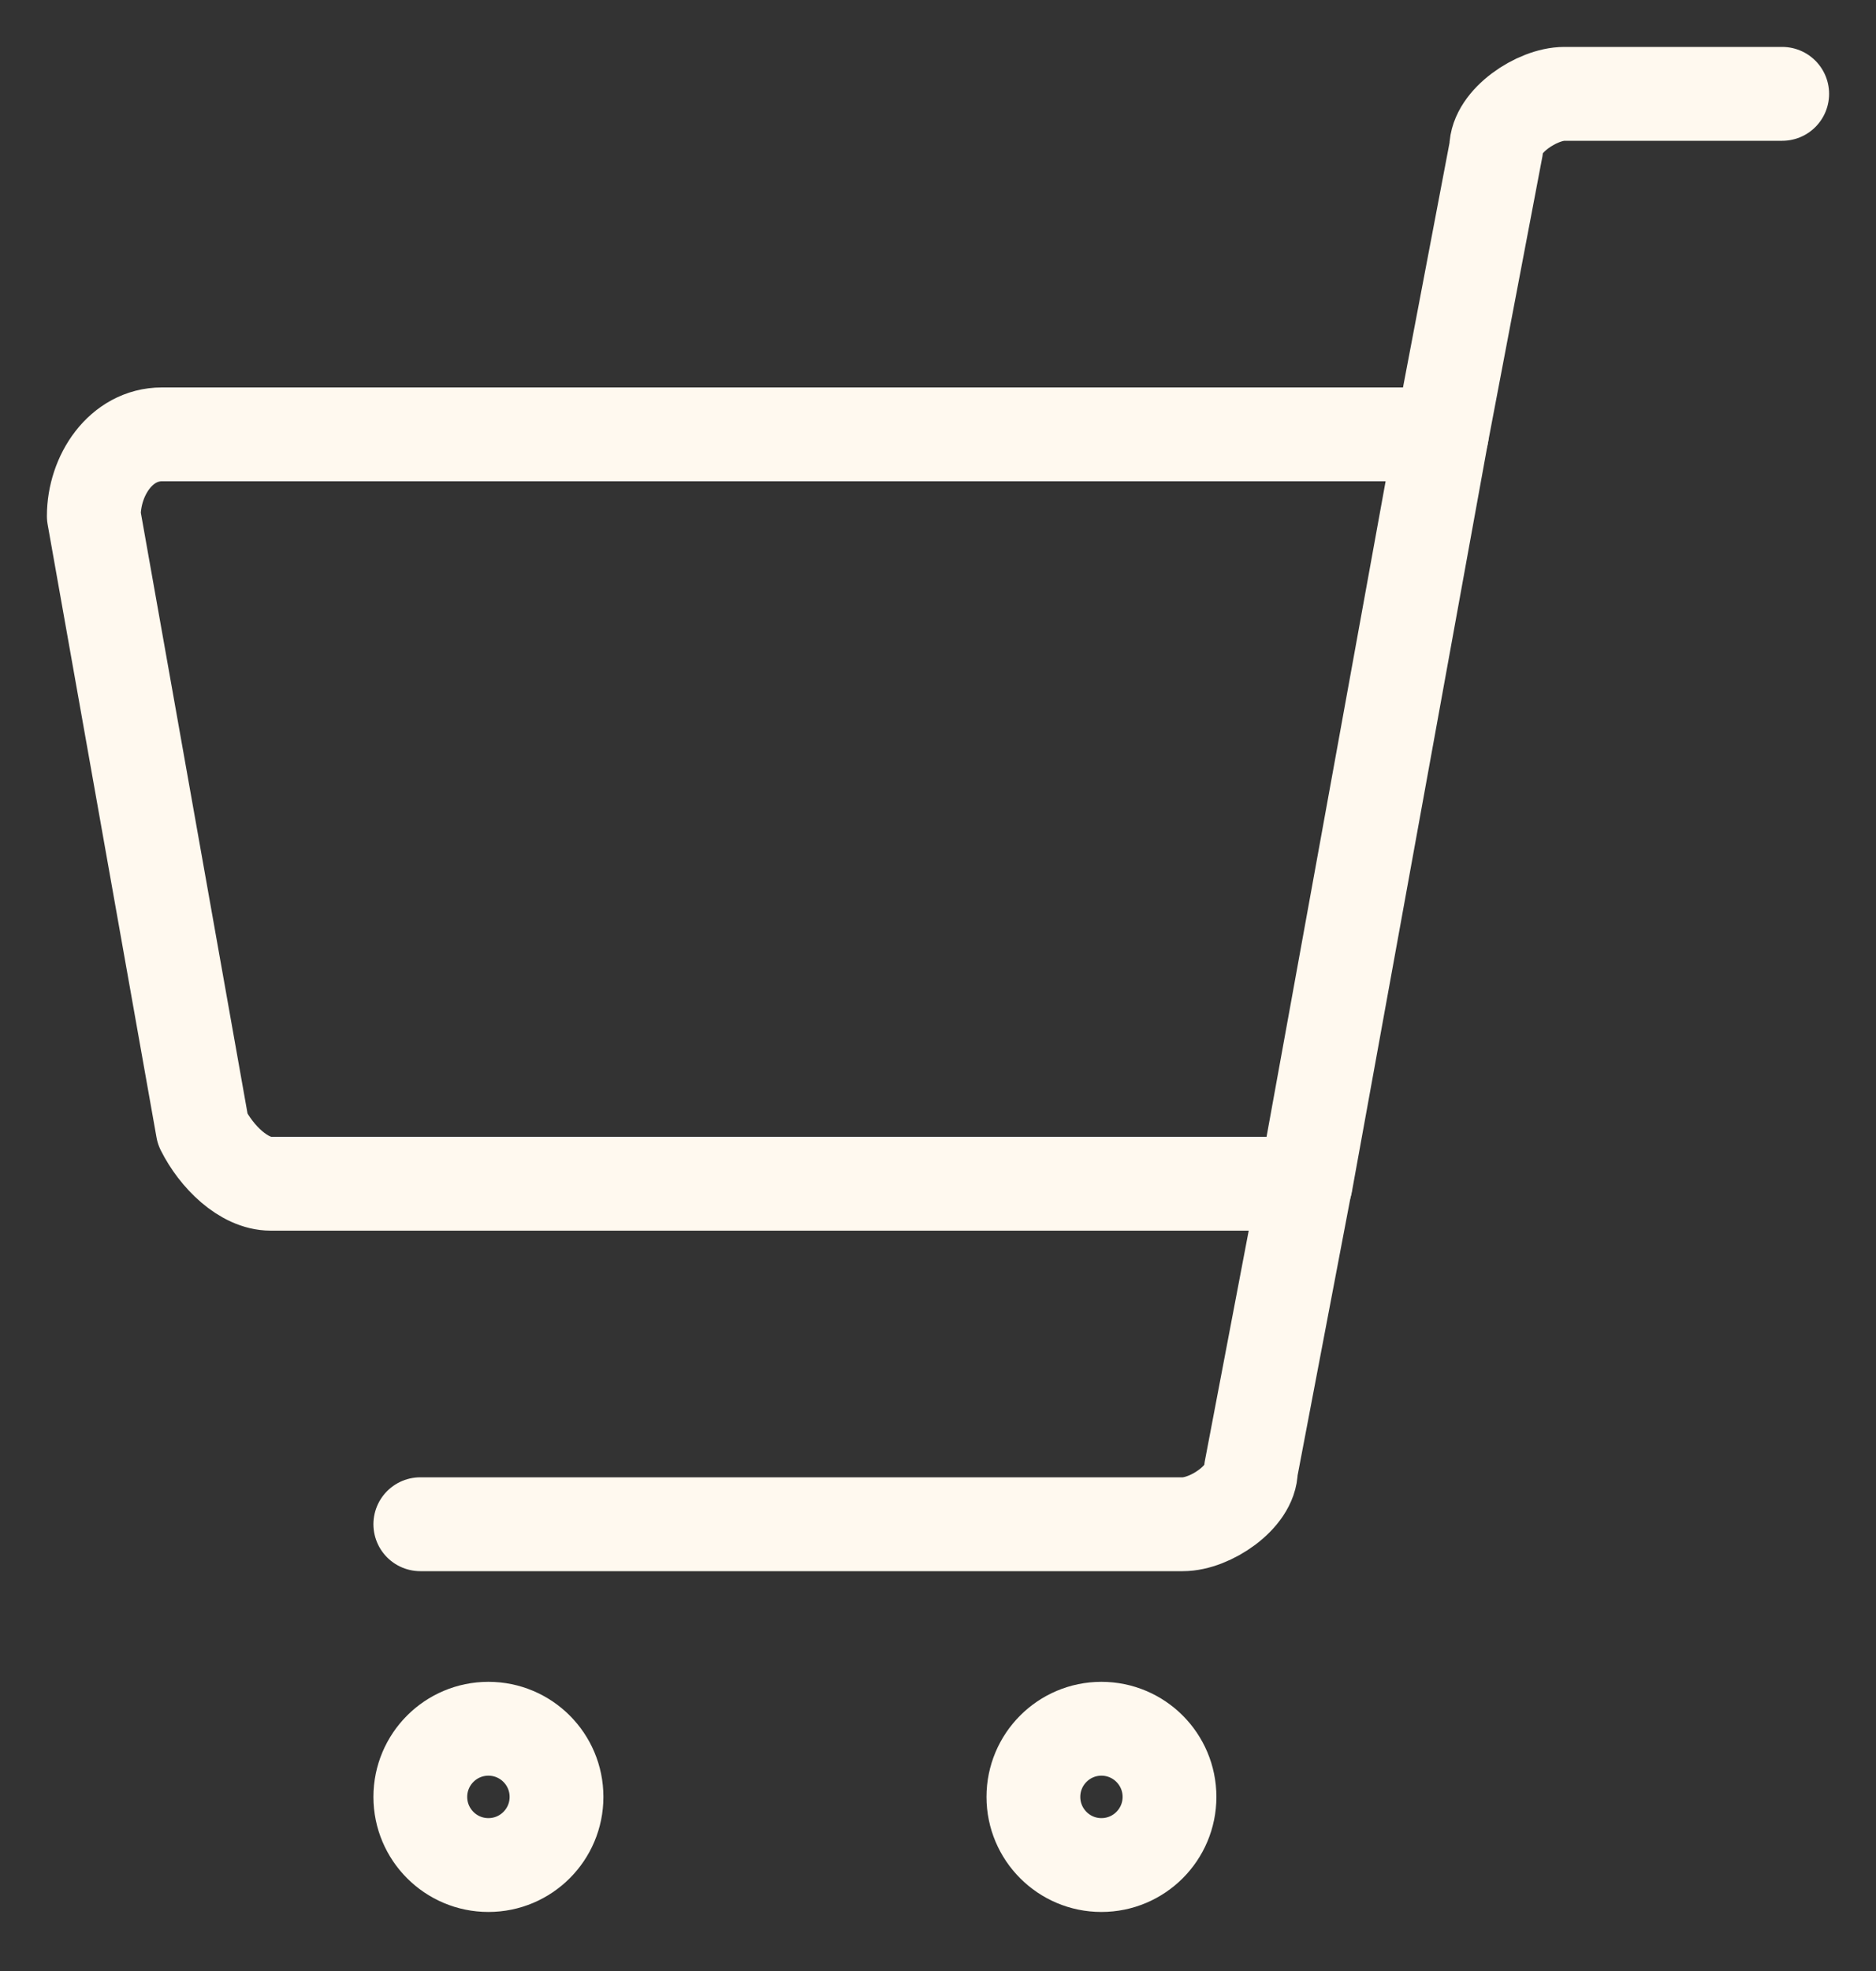 <svg width="20" height="21" viewBox="0 0 20 21" fill="none" xmlns="http://www.w3.org/2000/svg">
<rect x="0" y="0" width="20" height="21" fill="#333333" stroke="none"/>
<path d="M2.887 12.612H13.92L15.371 4.628H1.726C1.29 4.628 1 5.064 1 5.499L2.161 12.032C2.306 12.322 2.597 12.612 2.887 12.612Z" stroke="#FFF9EF" stroke-miterlimit="10" stroke-linecap="round" stroke-linejoin="round"/>
<path d="M15.371 4.629L15.951 1.581C15.951 1.29 16.387 1 16.677 1H19" stroke="#FFF9EF" stroke-miterlimit="10" stroke-linecap="round" stroke-linejoin="round"/>
<path d="M13.917 12.611L13.336 15.66C13.336 15.95 12.901 16.24 12.611 16.24H4.481" stroke="#FFF9EF" stroke-miterlimit="10" stroke-linecap="round" stroke-linejoin="round"/>
<path d="M5.207 19.871C5.608 19.871 5.933 19.546 5.933 19.145C5.933 18.744 5.608 18.419 5.207 18.419C4.806 18.419 4.481 18.744 4.481 19.145C4.481 19.546 4.806 19.871 5.207 19.871Z" stroke="#FFF9EF" stroke-miterlimit="10" stroke-linecap="round" stroke-linejoin="round"/>
<path d="M11.742 19.871C12.143 19.871 12.468 19.546 12.468 19.145C12.468 18.744 12.143 18.419 11.742 18.419C11.342 18.419 11.017 18.744 11.017 19.145C11.017 19.546 11.342 19.871 11.742 19.871Z" stroke="#FFF9EF" stroke-miterlimit="10" stroke-linecap="round" stroke-linejoin="round"/>
</svg>

